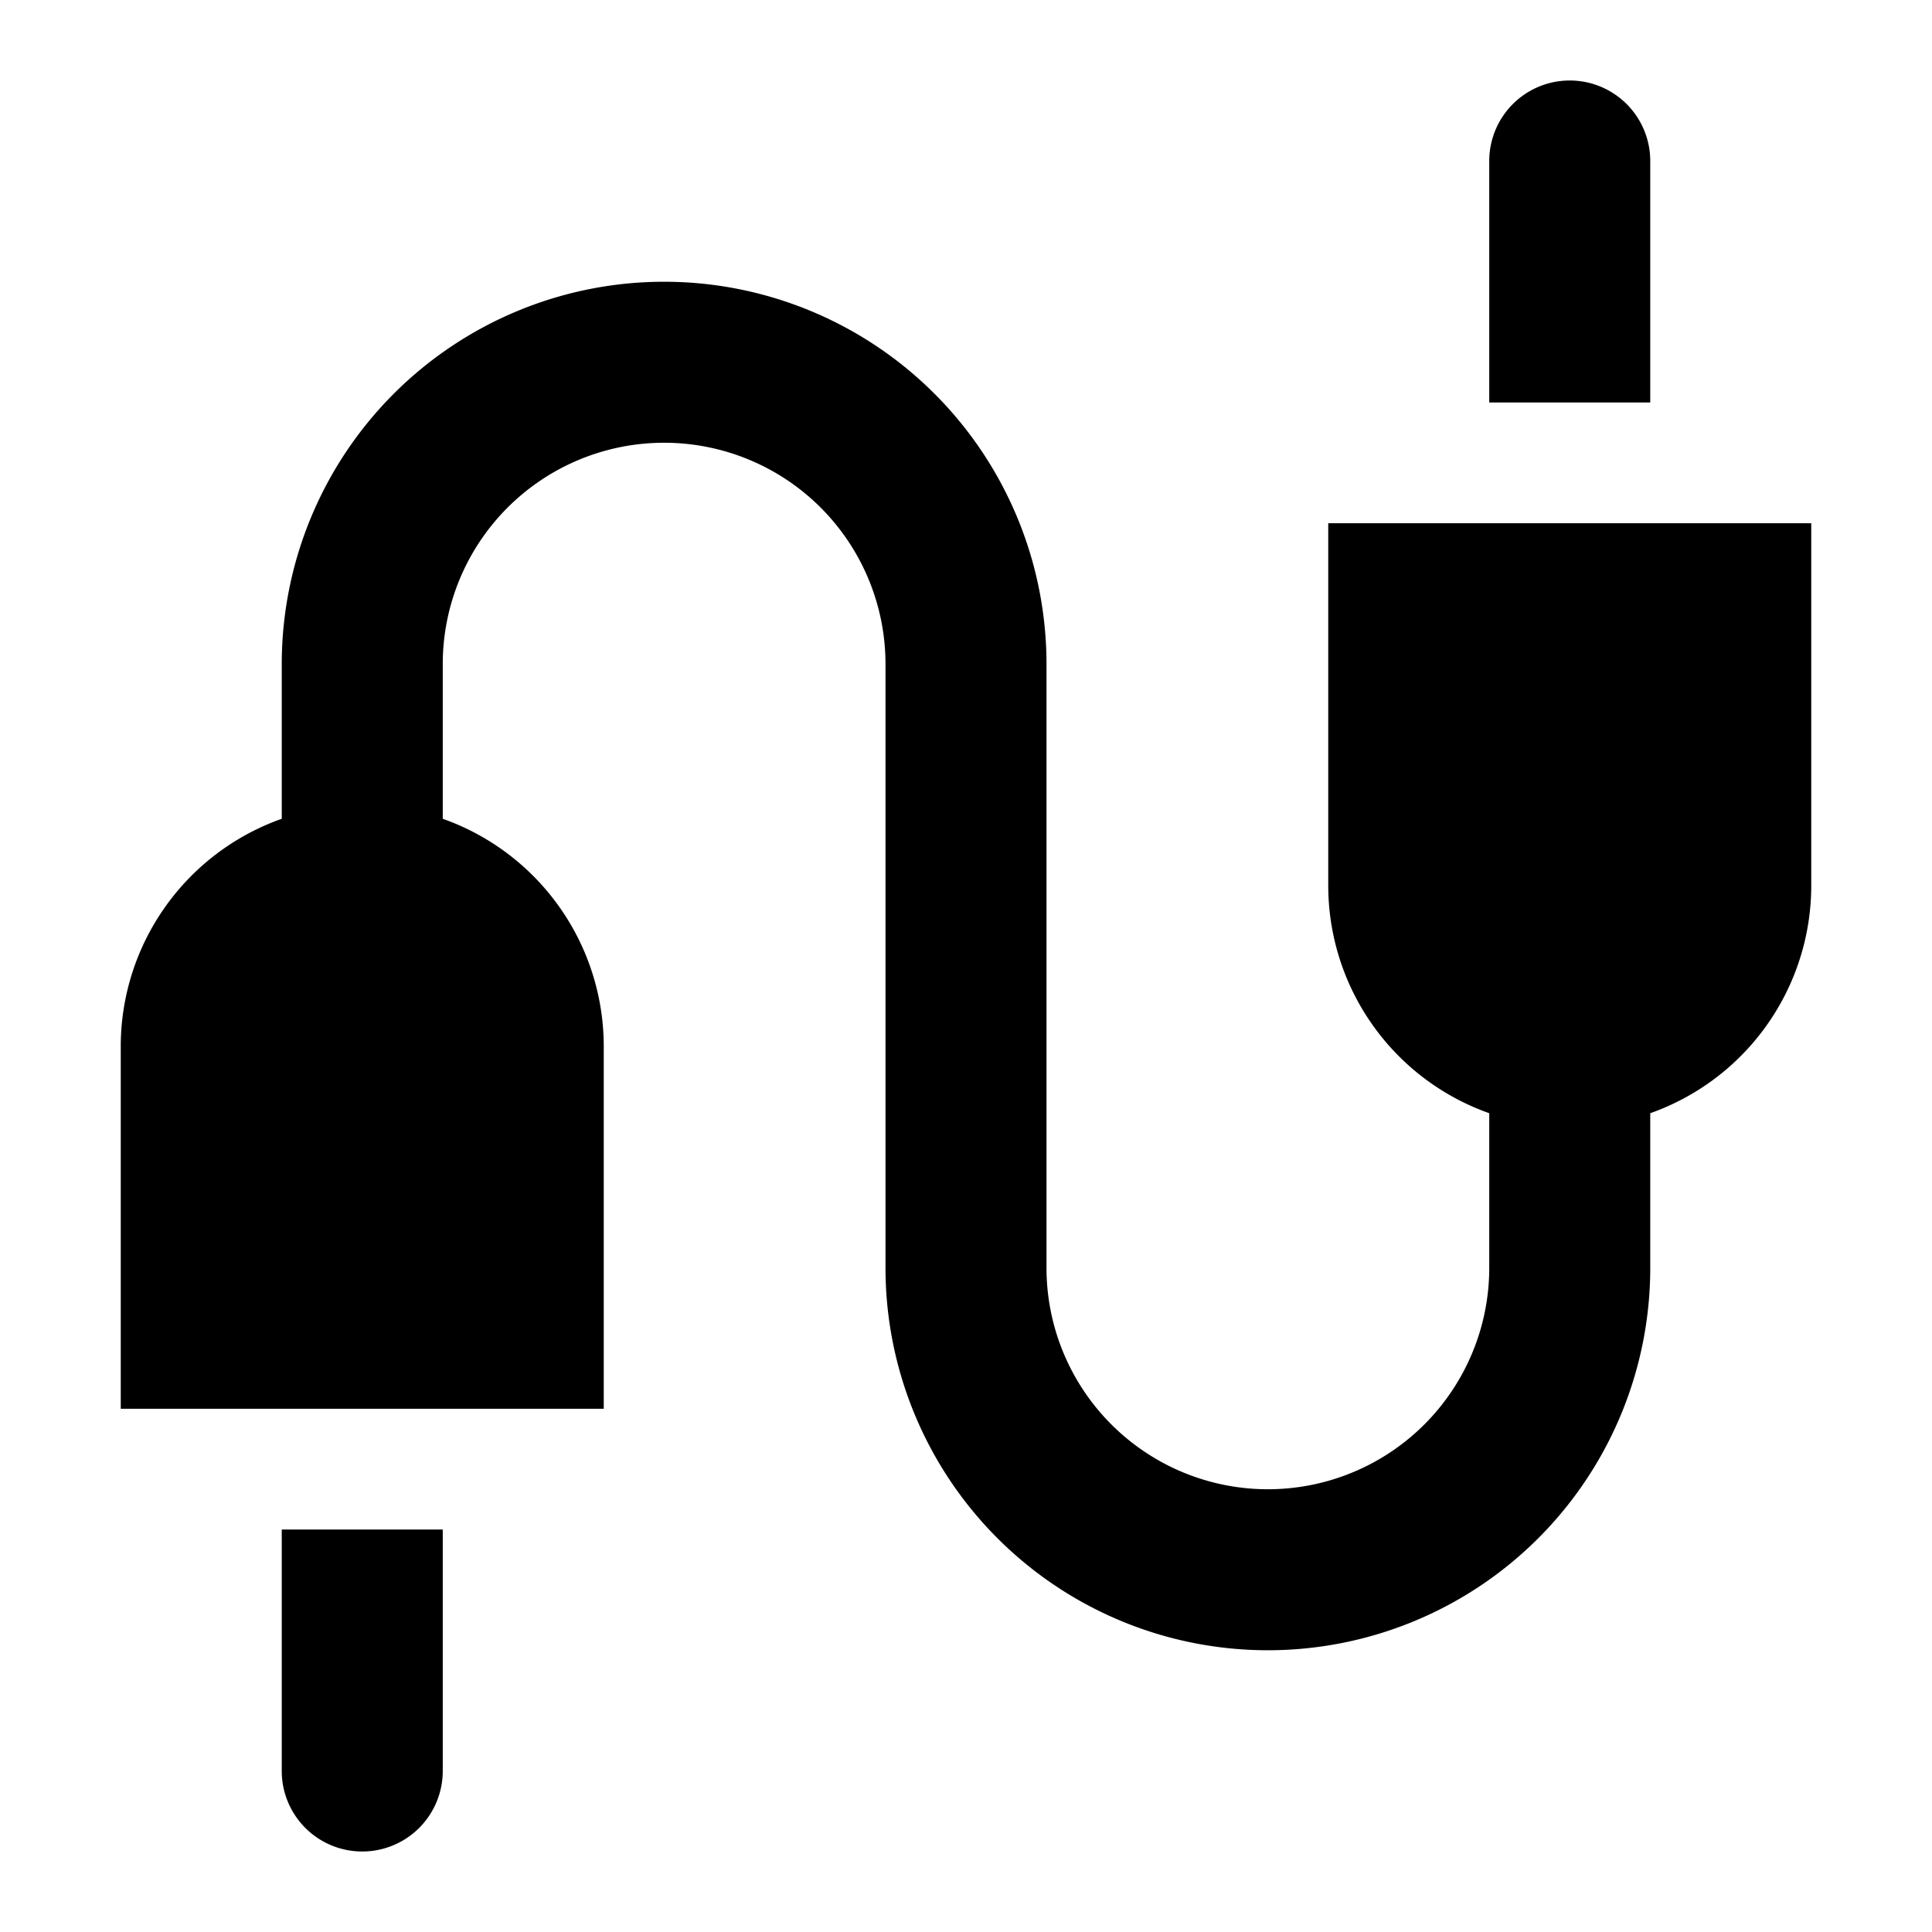<svg id="Cloud" xmlns="http://www.w3.org/2000/svg" viewBox="0 0 192 192"><title>Cable_Audio</title><path d="M28,152H44v24a8,8,0,0,1-16,0ZM132,52V88a24,24,0,0,0,16,22.63V126a22,22,0,0,1-44,0V66a38,38,0,0,0-76,0V81.37A24,24,0,0,0,12,104v36H60V104A24,24,0,0,0,44,81.37V66a22,22,0,0,1,44,0v60a38,38,0,0,0,76,0V110.63A24,24,0,0,0,180,88V52Zm32-36a8,8,0,0,0-16,0V40h16Z"/></svg>